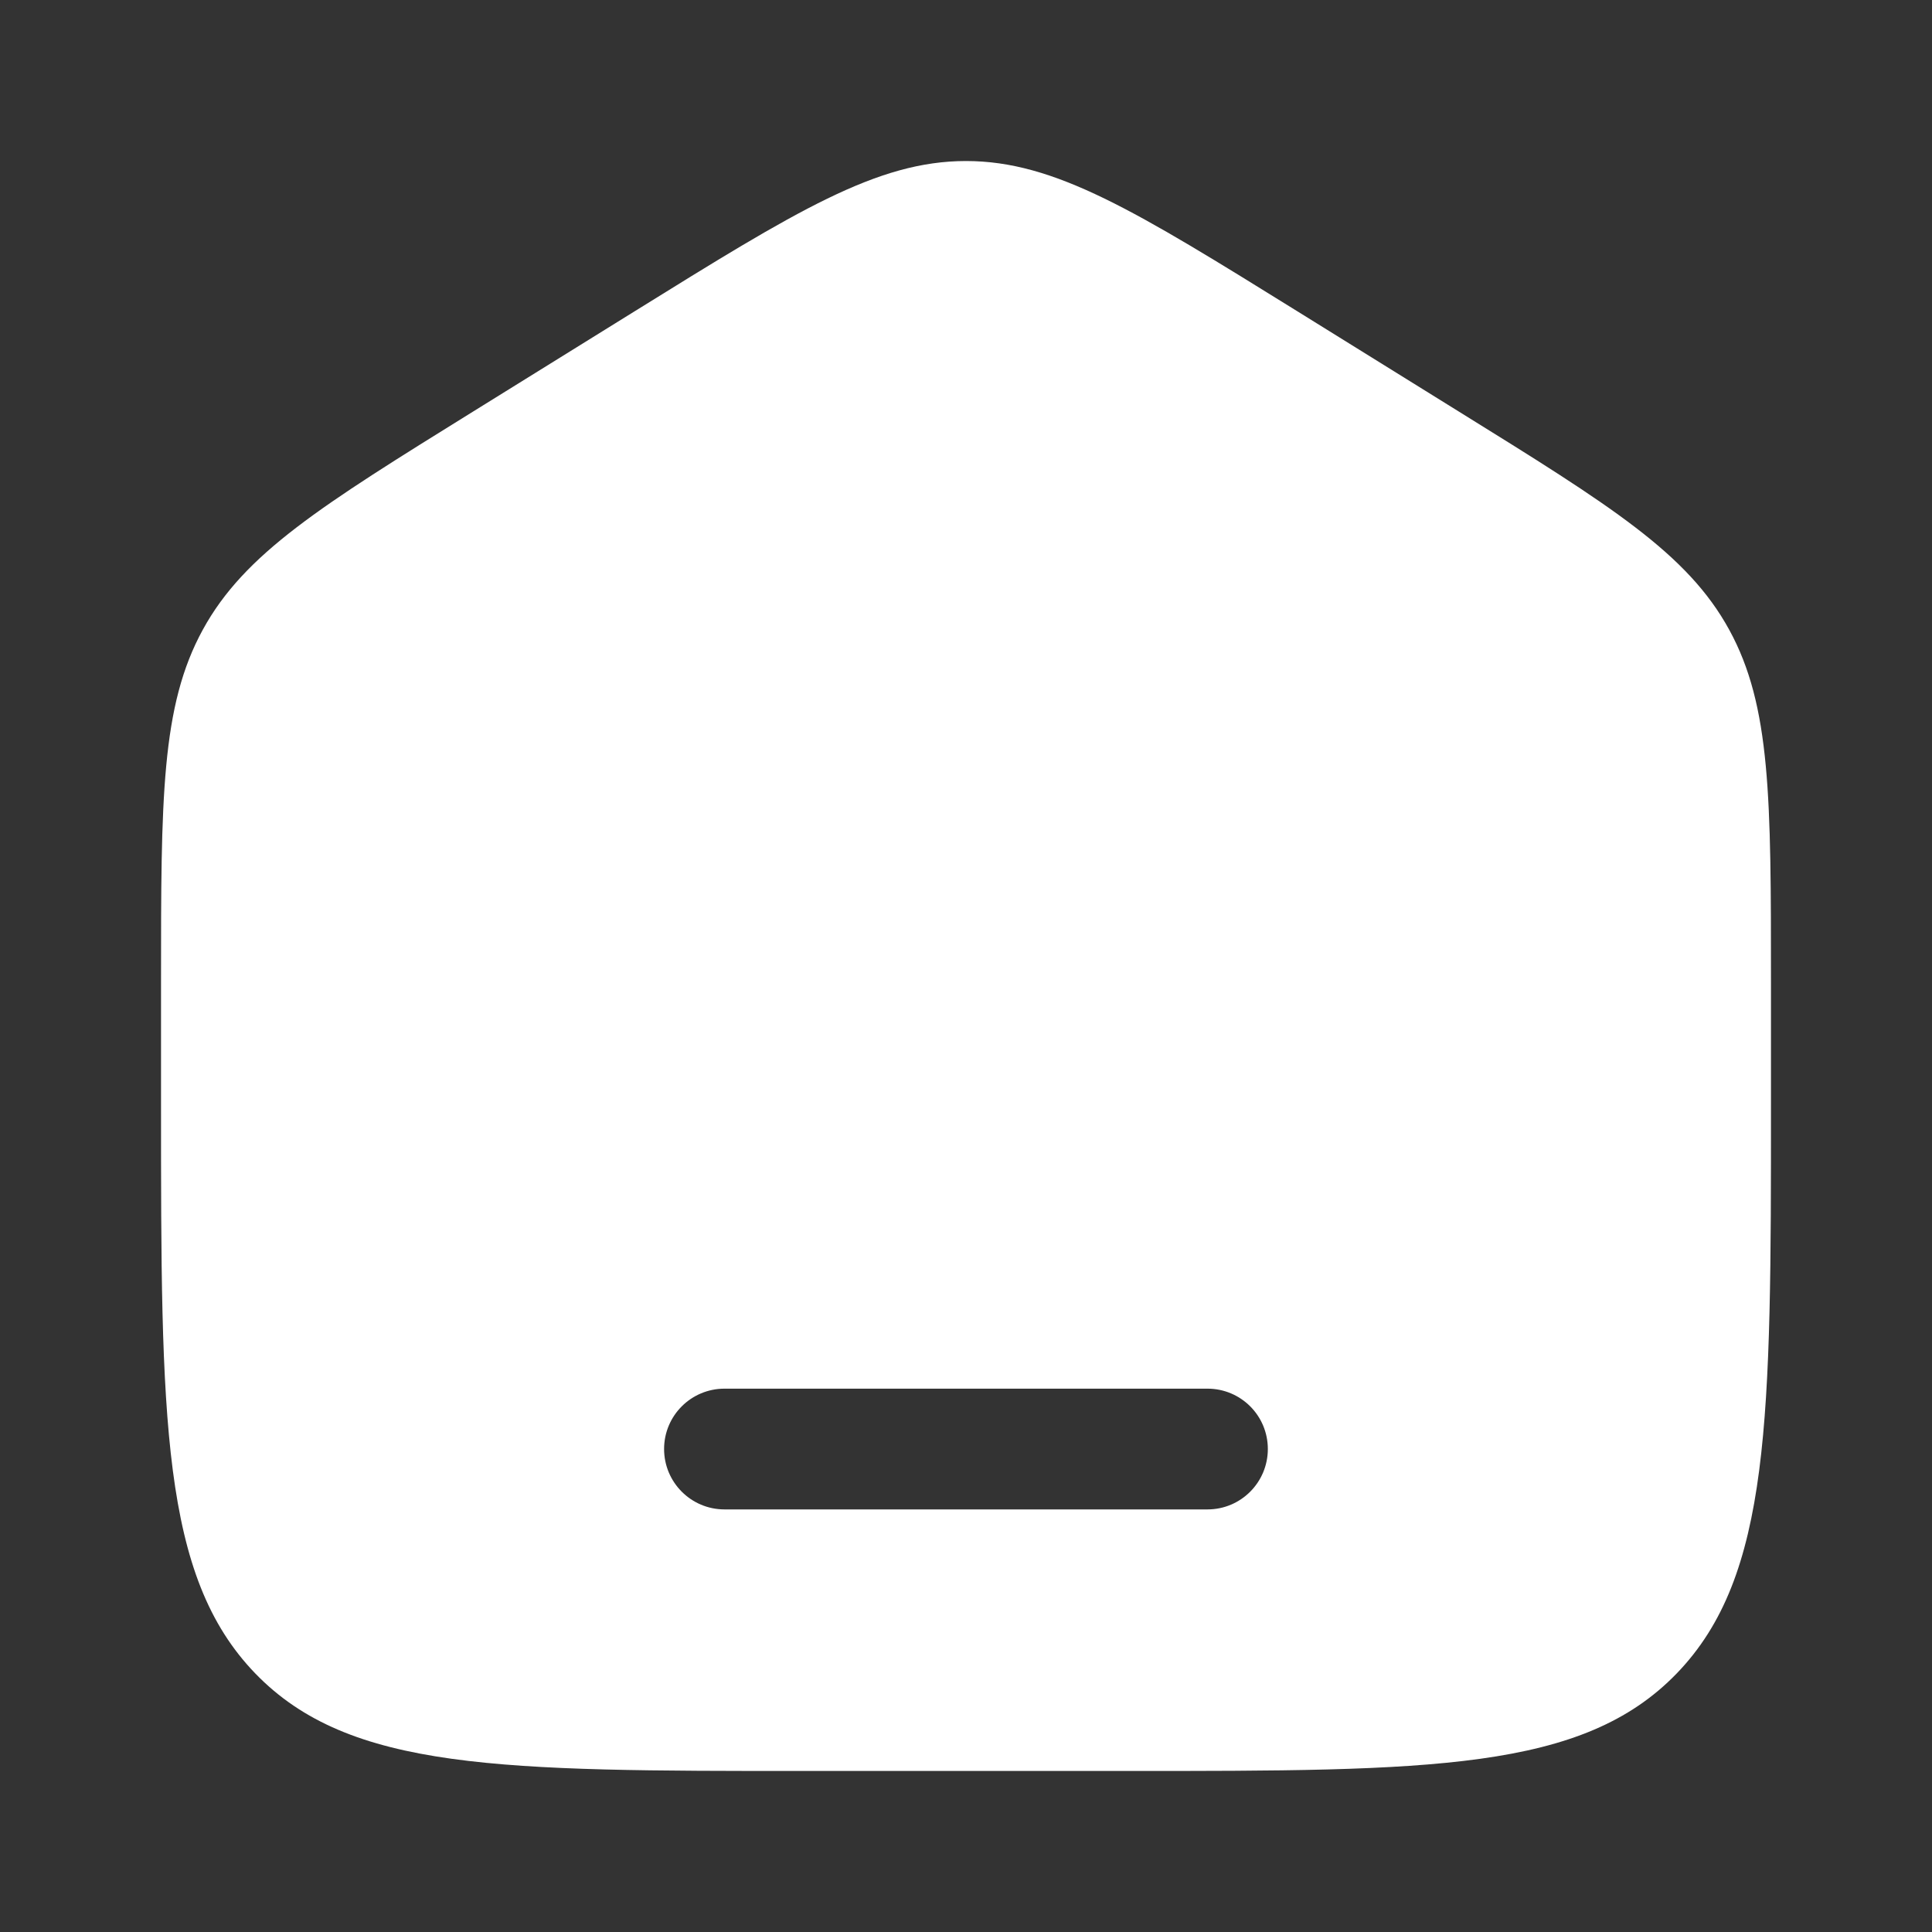 <svg width="26" height="26" viewBox="0 0 26 26" fill="none" xmlns="http://www.w3.org/2000/svg">
<rect x="0" y="0" width="26" height="26" fill="#333333" stroke="none"/>
<path fill-rule="evenodd" clip-rule="evenodd" d="M2.729 8.475C2.167 9.502 2.167 10.742 2.167 13.221V14.869C2.167 19.095 2.167 21.208 3.436 22.521C4.705 23.833 6.748 23.833 10.833 23.833H15.166C19.252 23.833 21.295 23.833 22.564 22.521C23.833 21.208 23.833 19.095 23.833 14.869V13.221C23.833 10.742 23.833 9.502 23.271 8.475C22.708 7.447 21.681 6.809 19.625 5.534L17.459 4.189C15.286 2.841 14.2 2.167 13 2.167C11.8 2.167 10.713 2.841 8.541 4.189L6.374 5.534C4.319 6.809 3.291 7.447 2.729 8.475ZM9.75 18.688C9.301 18.688 8.937 19.051 8.937 19.5C8.937 19.949 9.301 20.313 9.75 20.313H16.25C16.699 20.313 17.062 19.949 17.062 19.5C17.062 19.051 16.699 18.688 16.25 18.688H9.75Z" fill="white"/>
</svg>
